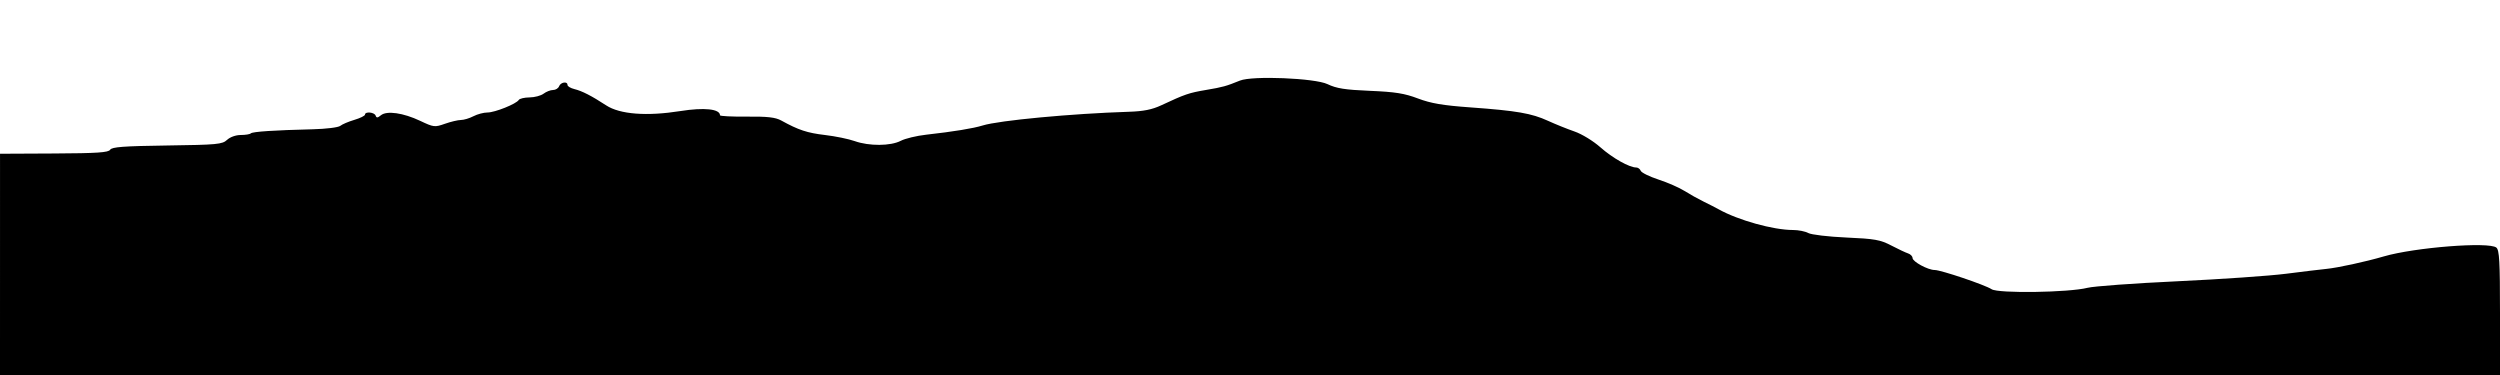 <svg id="svg" xmlns="http://www.w3.org/2000/svg" xmlns:xlink="http://www.w3.org/1999/xlink" width="400" height="60" viewBox="0, 0, 400,60"><g id="svgg"><path id="path0" d="M198.400 12.892 C 196.148 13.801,195.685 13.929,193.000 14.386 C 190.216 14.859,189.624 15.062,185.800 16.848 C 184.327 17.536,182.956 17.809,180.600 17.884 C 171.453 18.176,159.837 19.266,157.227 20.077 C 155.725 20.545,152.541 21.064,148.200 21.550 C 146.660 21.722,144.824 22.164,144.120 22.532 C 142.503 23.376,139.054 23.397,136.750 22.576 C 135.788 22.234,133.650 21.795,132.000 21.602 C 129.156 21.269,127.760 20.806,125.000 19.282 C 124.076 18.772,122.810 18.628,119.500 18.659 C 117.135 18.681,115.200 18.585,115.200 18.447 C 115.200 17.432,112.682 17.164,108.865 17.770 C 103.497 18.624,99.191 18.296,97.000 16.866 C 94.641 15.327,93.135 14.556,91.900 14.254 C 91.295 14.106,90.800 13.808,90.800 13.592 C 90.800 12.969,89.710 13.138,89.455 13.800 C 89.329 14.130,88.894 14.400,88.489 14.400 C 88.084 14.400,87.404 14.664,86.976 14.987 C 86.549 15.310,85.536 15.580,84.724 15.587 C 83.912 15.594,83.139 15.775,83.007 15.989 C 82.614 16.624,79.185 18.000,77.995 18.000 C 77.388 18.000,76.376 18.269,75.746 18.598 C 75.116 18.926,74.218 19.196,73.750 19.198 C 73.283 19.199,72.132 19.471,71.194 19.802 C 69.552 20.381,69.401 20.364,67.243 19.342 C 64.510 18.049,61.875 17.675,60.938 18.448 C 60.418 18.878,60.233 18.889,60.102 18.500 C 59.915 17.947,58.400 17.801,58.400 18.337 C 58.400 18.522,57.635 18.900,56.700 19.178 C 55.765 19.456,54.750 19.887,54.444 20.137 C 54.135 20.389,52.177 20.633,50.044 20.684 C 43.889 20.833,40.403 21.064,40.125 21.342 C 39.983 21.484,39.259 21.600,38.517 21.600 C 37.732 21.600,36.817 21.926,36.331 22.379 C 35.564 23.093,34.766 23.168,26.732 23.279 C 19.769 23.375,17.899 23.514,17.626 23.958 C 17.350 24.404,15.565 24.524,8.643 24.558 L 0.004 24.600 0.002 42.300 L 0.000 60.000 200.000 60.000 L 400.000 60.000 400.000 50.049 C 400.000 41.830,399.899 40.014,399.418 39.615 C 398.255 38.650,386.342 39.584,381.400 41.028 C 378.480 41.881,374.038 42.846,372.200 43.026 C 371.320 43.112,368.435 43.460,365.790 43.798 C 363.144 44.137,355.314 44.679,348.390 45.002 C 341.465 45.326,334.990 45.797,334.000 46.050 C 331.030 46.806,319.725 46.974,318.662 46.277 C 317.595 45.578,310.551 43.200,309.547 43.200 C 308.476 43.200,306.021 41.873,306.010 41.287 C 306.004 41.006,305.685 40.673,305.300 40.549 C 304.915 40.424,303.700 39.853,302.600 39.278 C 300.844 38.362,299.966 38.206,295.400 38.003 C 292.523 37.874,289.810 37.554,289.326 37.285 C 288.846 37.018,287.743 36.800,286.875 36.800 C 283.731 36.800,278.118 35.238,275.000 33.496 C 274.560 33.250,273.481 32.697,272.603 32.268 C 271.725 31.839,270.333 31.063,269.511 30.544 C 268.688 30.024,266.824 29.208,265.368 28.731 C 263.913 28.253,262.630 27.623,262.518 27.331 C 262.406 27.039,262.083 26.800,261.801 26.800 C 260.691 26.800,258.002 25.286,256.066 23.571 C 254.915 22.553,253.110 21.450,251.915 21.036 C 250.752 20.633,248.842 19.863,247.670 19.326 C 245.066 18.131,242.677 17.718,235.279 17.184 C 230.843 16.864,228.957 16.544,226.879 15.758 C 224.717 14.939,223.235 14.703,219.200 14.534 C 215.201 14.367,213.840 14.152,212.400 13.462 C 210.382 12.496,200.392 12.089,198.400 12.892 " stroke="none" fill="#000000" fill-rule="evenodd"></path></g></svg>